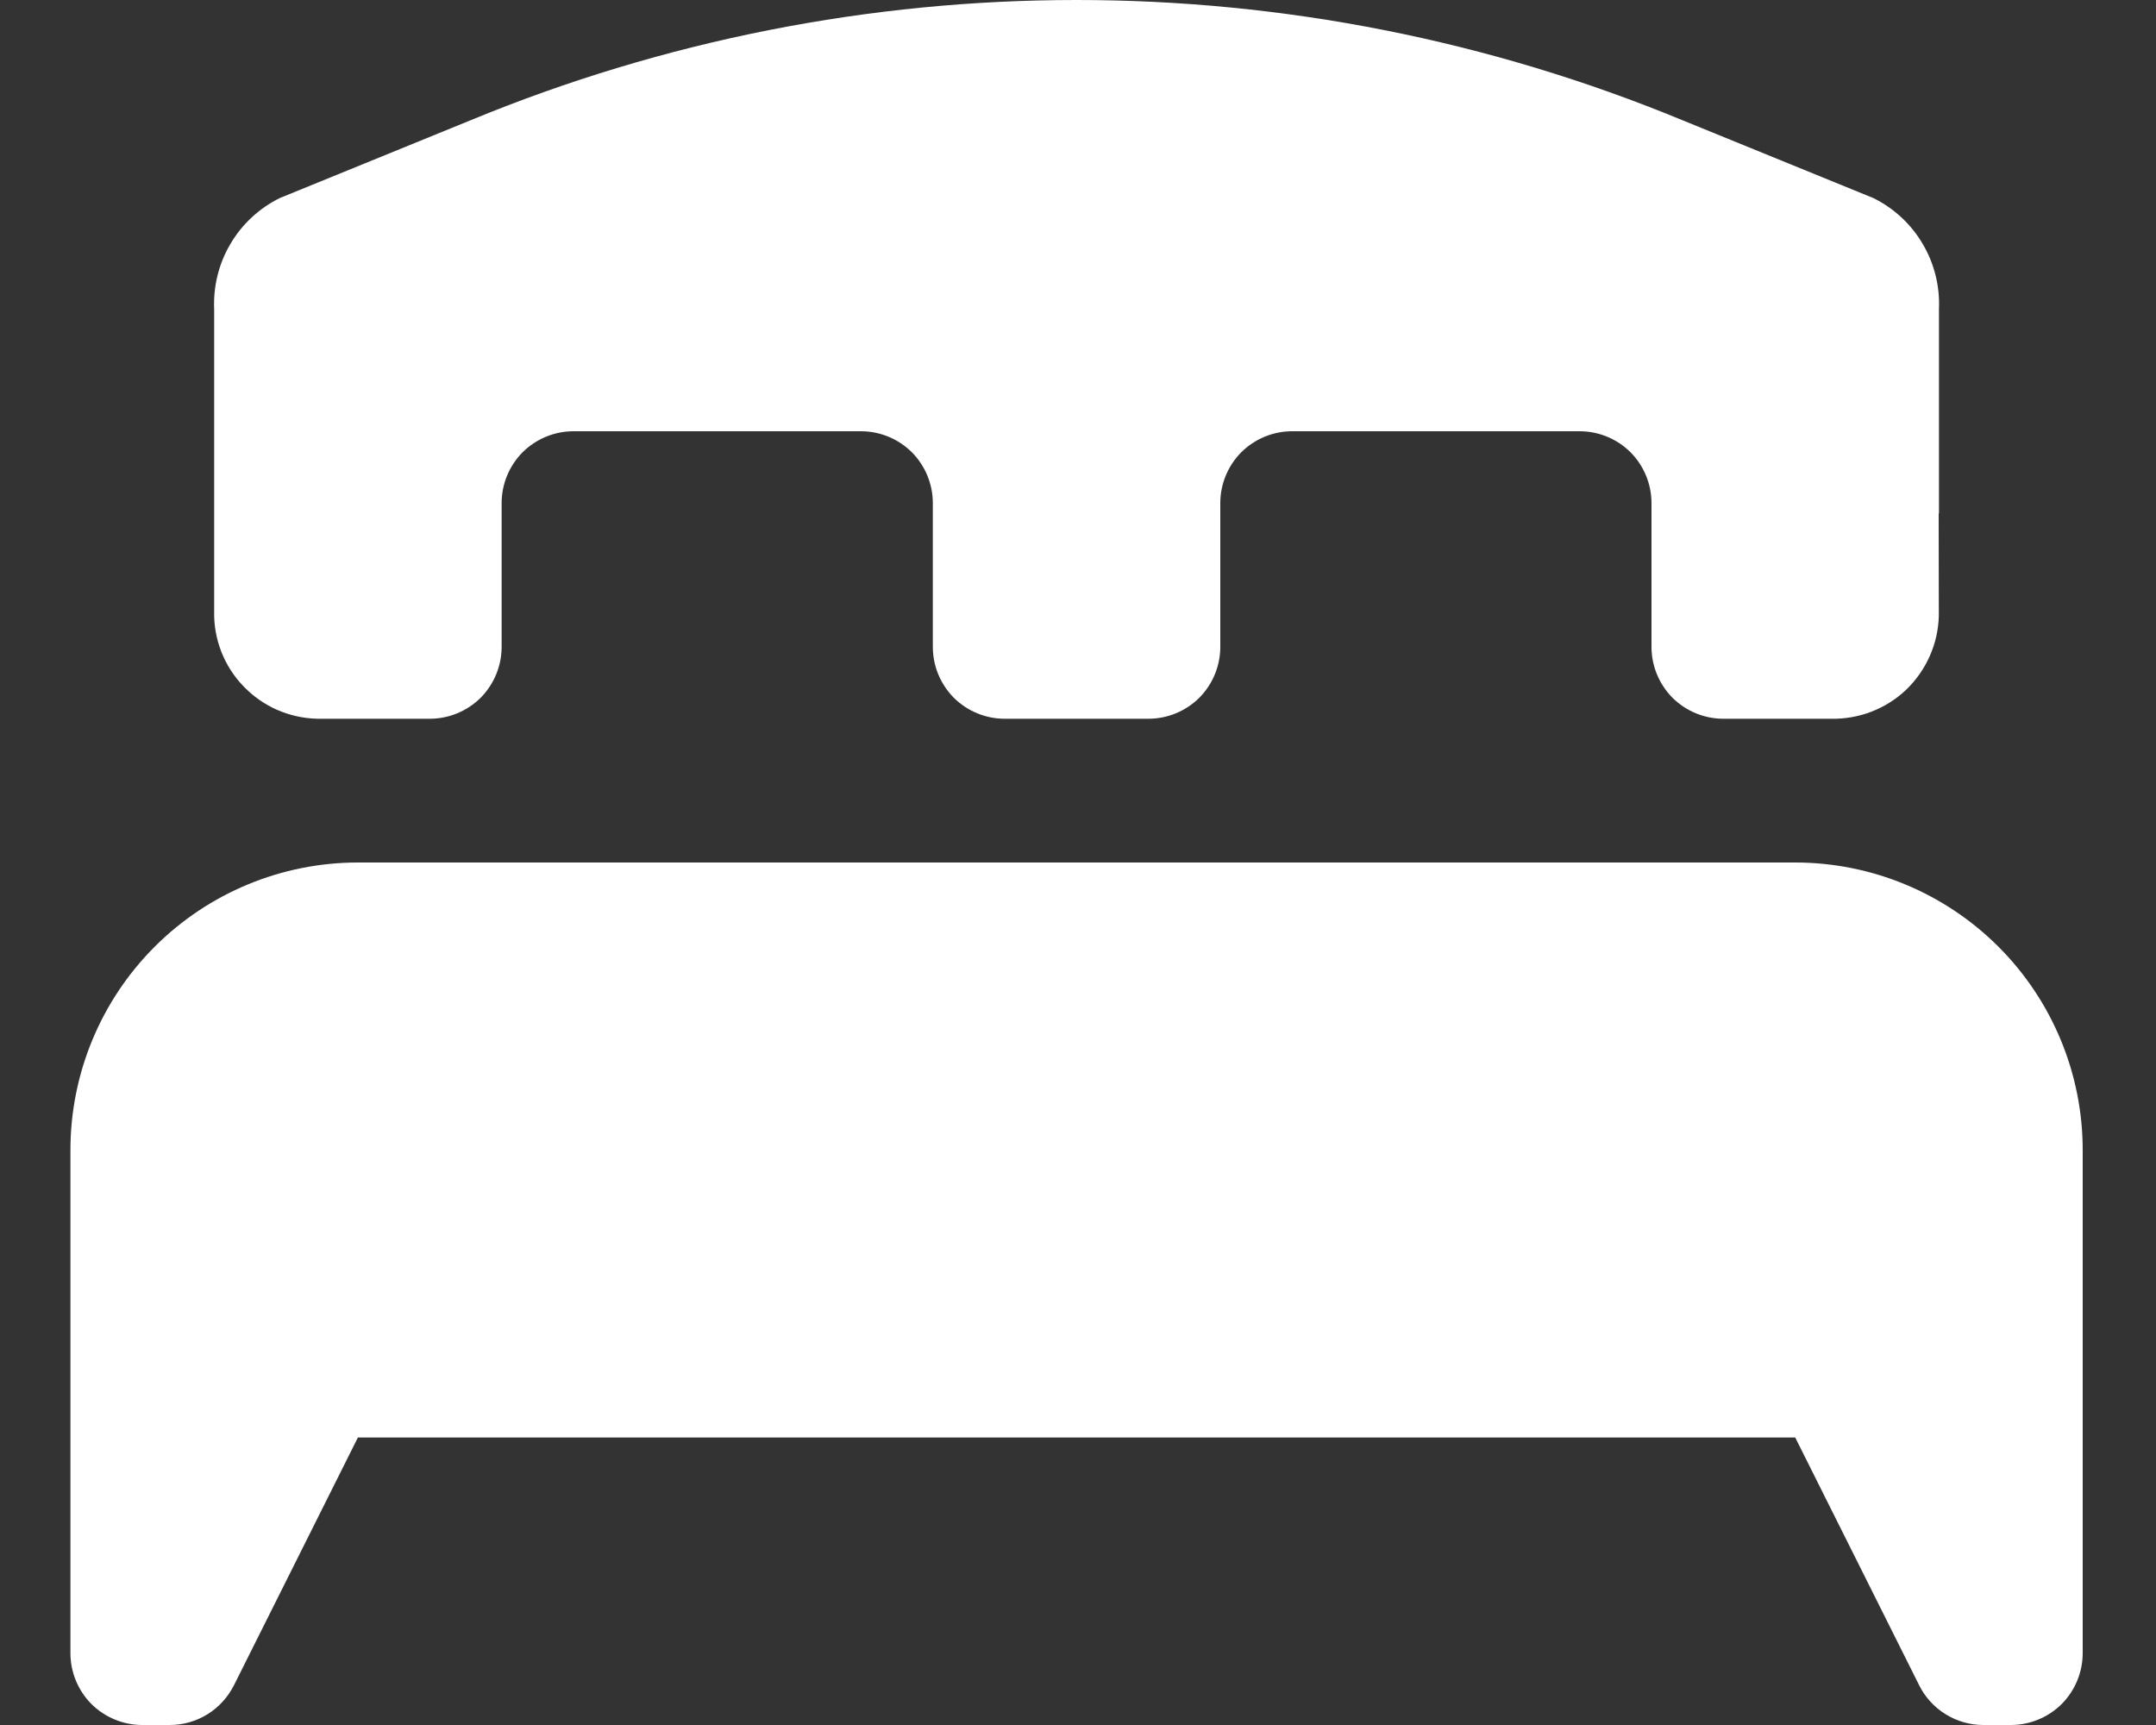 <svg width="15" height="12" viewBox="0 0 15 12" fill="none" xmlns="http://www.w3.org/2000/svg">
<rect x="0" y="0" width="15" height="12" fill="#333333" stroke="none"/>
<path d="M1.946 1.378C1.803 1.449 1.684 1.559 1.603 1.697C1.522 1.834 1.483 1.992 1.49 2.151V4.287C1.495 4.481 1.577 4.665 1.718 4.798C1.858 4.932 2.046 5.004 2.24 5H2.99C3.123 5 3.25 4.947 3.344 4.854C3.437 4.76 3.49 4.633 3.49 4.5V3.5C3.49 3.367 3.543 3.24 3.636 3.146C3.73 3.053 3.857 3 3.99 3H5.99C6.123 3 6.25 3.053 6.344 3.146C6.437 3.24 6.49 3.367 6.49 3.5V4.5C6.49 4.633 6.543 4.76 6.636 4.854C6.73 4.947 6.857 5 6.99 5H7.99C8.123 5 8.25 4.947 8.344 4.854C8.437 4.76 8.49 4.633 8.49 4.5V3.5C8.49 3.367 8.543 3.24 8.636 3.146C8.73 3.053 8.857 3 8.99 3H10.99C11.123 3 11.25 3.053 11.344 3.146C11.437 3.24 11.49 3.367 11.49 3.5V4.5C11.49 4.633 11.543 4.76 11.636 4.854C11.73 4.947 11.857 5 11.99 5H12.739C12.933 5.004 13.121 4.932 13.262 4.798C13.402 4.663 13.484 4.479 13.489 4.285L13.488 3.571H13.49V2.151C13.497 1.992 13.458 1.834 13.377 1.697C13.296 1.559 13.177 1.449 13.034 1.378L11.707 0.837C9.006 -0.279 5.974 -0.279 3.273 0.837L1.946 1.378ZM2.49 6C1.96 6 1.451 6.211 1.076 6.586C0.701 6.961 0.49 7.47 0.49 8V11.5C0.49 11.633 0.543 11.76 0.636 11.854C0.73 11.947 0.857 12 0.99 12H1.181C1.274 12 1.365 11.974 1.444 11.925C1.523 11.876 1.586 11.806 1.628 11.723L2.49 10H12.49L13.352 11.723C13.393 11.806 13.457 11.876 13.536 11.925C13.615 11.974 13.706 12 13.799 12H13.99C14.123 12 14.25 11.947 14.344 11.854C14.437 11.76 14.49 11.633 14.49 11.5V8C14.49 7.47 14.279 6.961 13.904 6.586C13.529 6.211 13.02 6 12.49 6H2.49Z" fill="white"/>
</svg>
